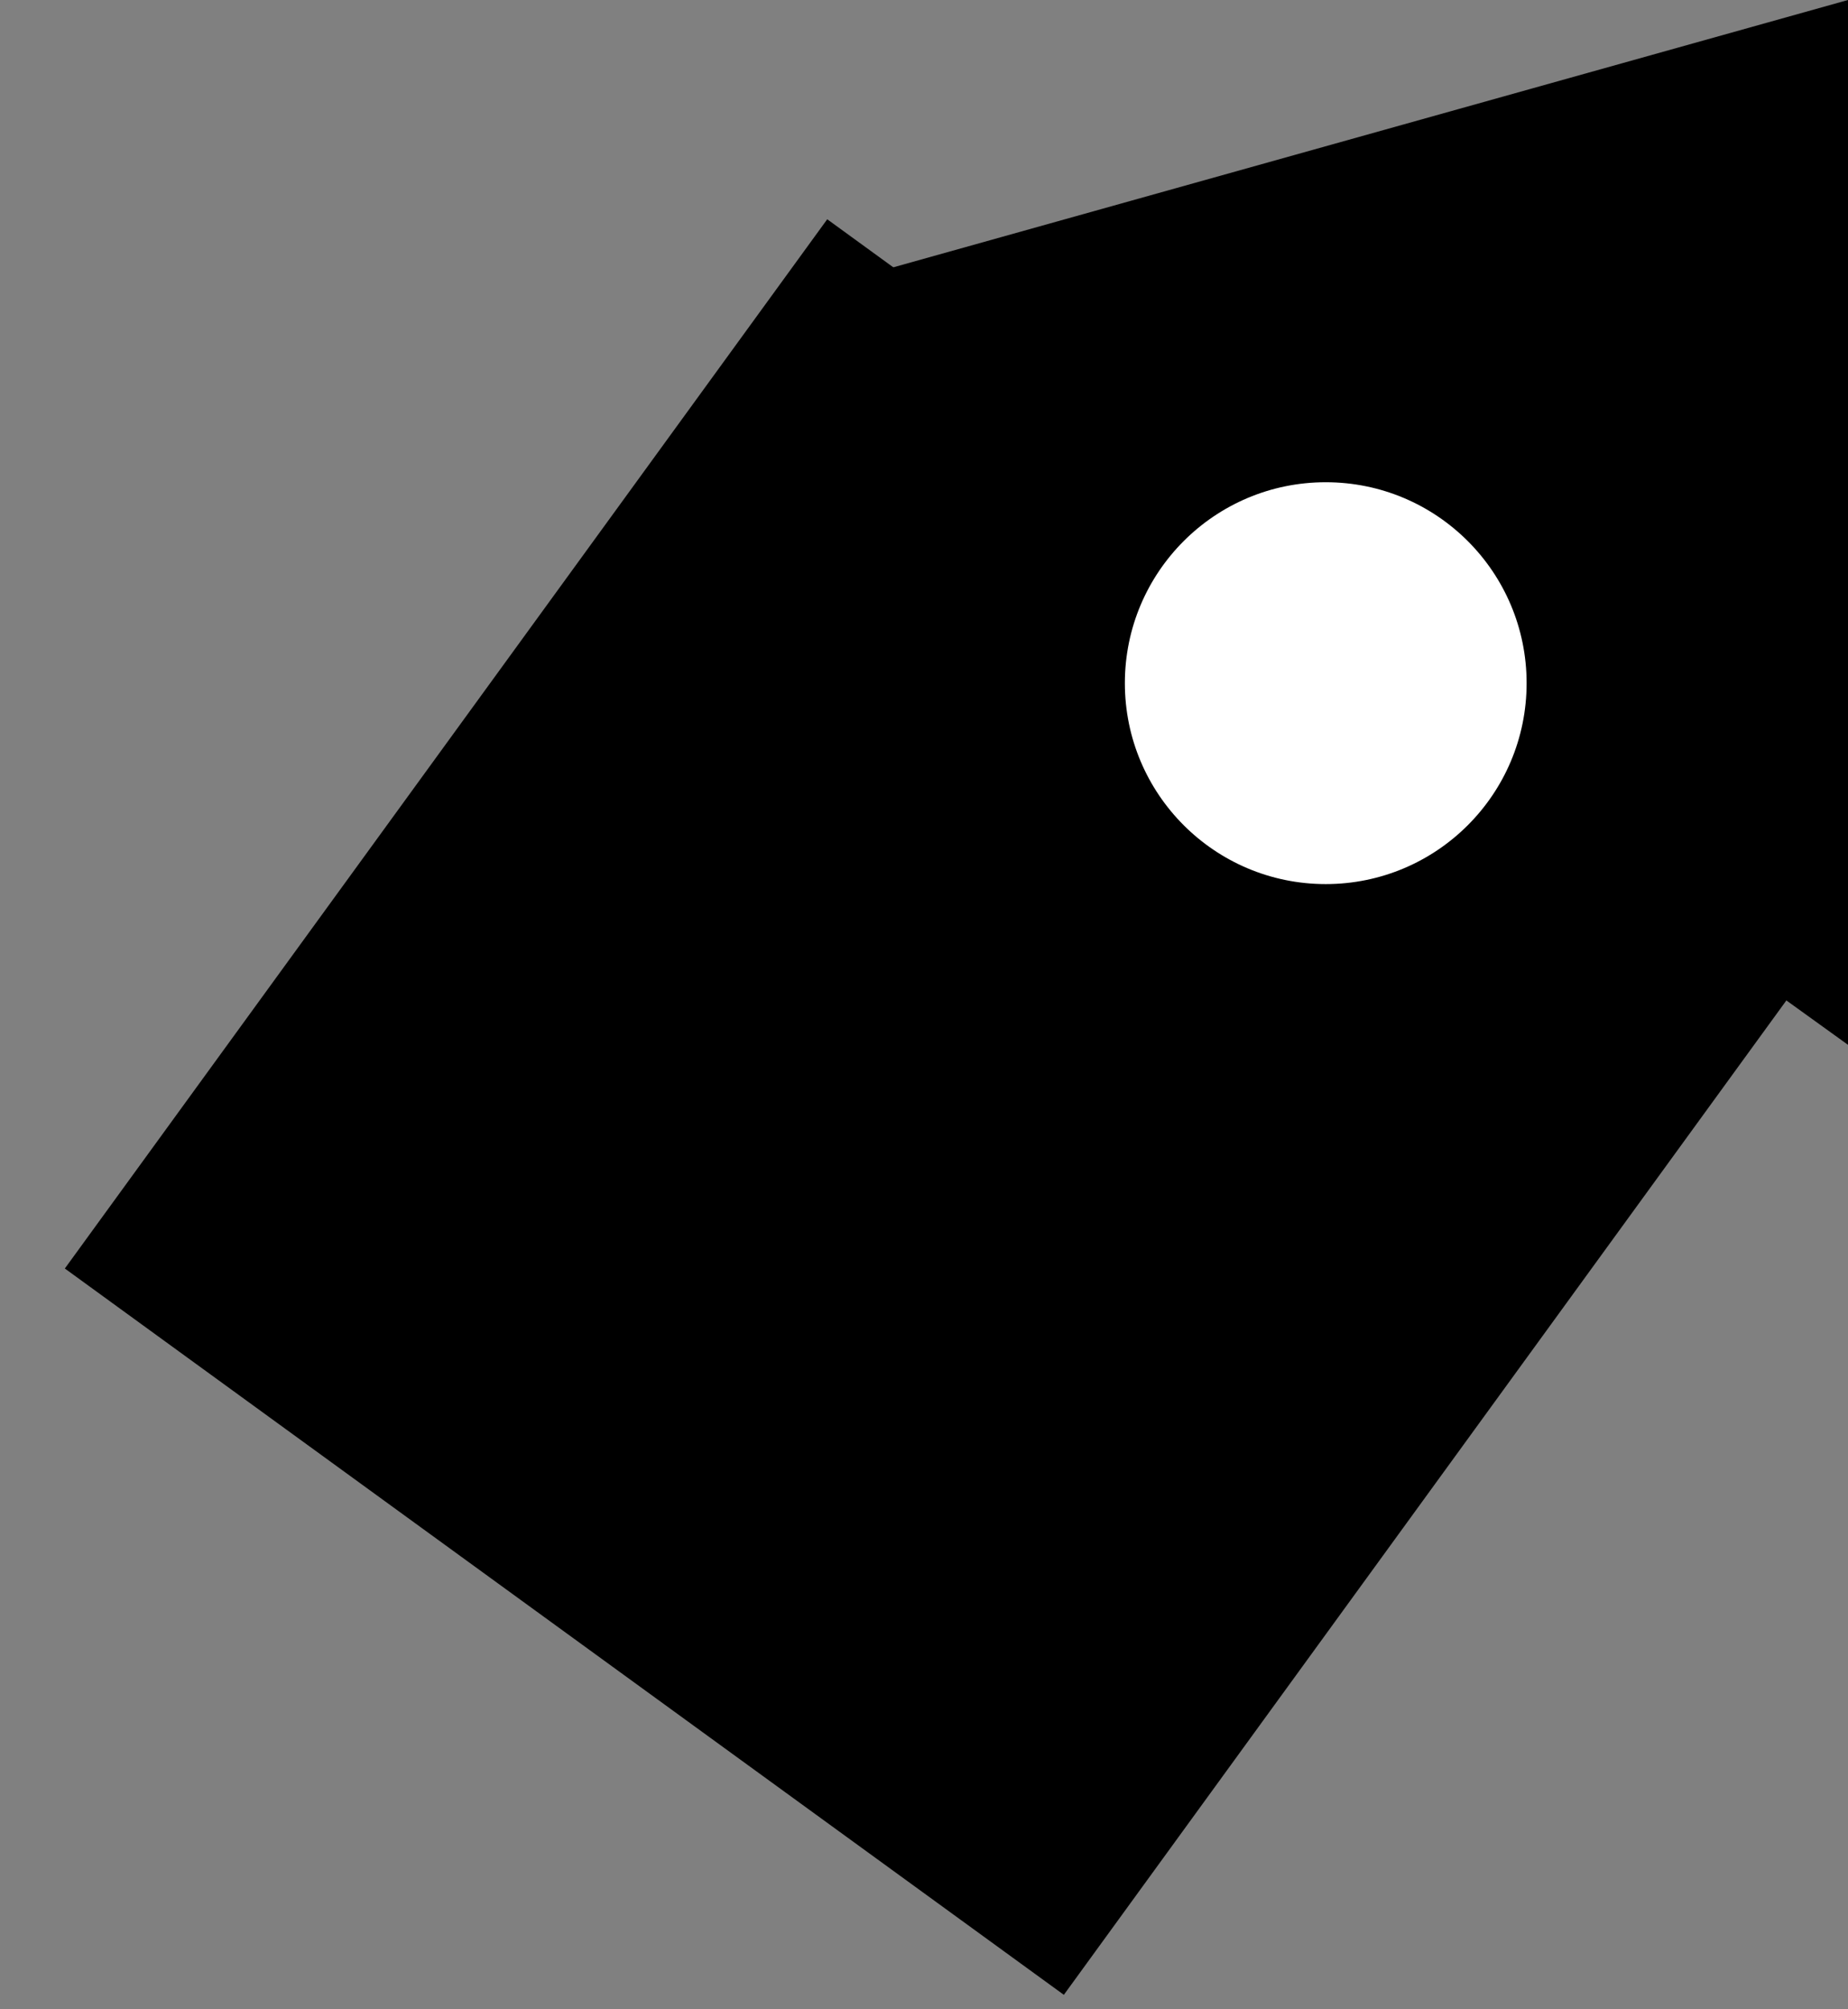 <svg height="25" viewBox="0 0 23 25" width="23" xmlns="http://www.w3.org/2000/svg" aria-hidden="true"><rect x="0" y="0" width="23" height="25" fill="#808080" stroke="none"/><g fill="none" fill-rule="evenodd" transform="translate(.812)"><path d="m3.275 5.704h15.369v16.137h-15.369z" fill="currentColor" transform="matrix(.809 .588 -.588 .809 10.188 -3.812)"/><path d="m22.188 13v-13l-13 3.639" fill="currentColor"/><circle cx="15.688" cy="8.5" fill="#fff" r="2.5"/></g></svg>